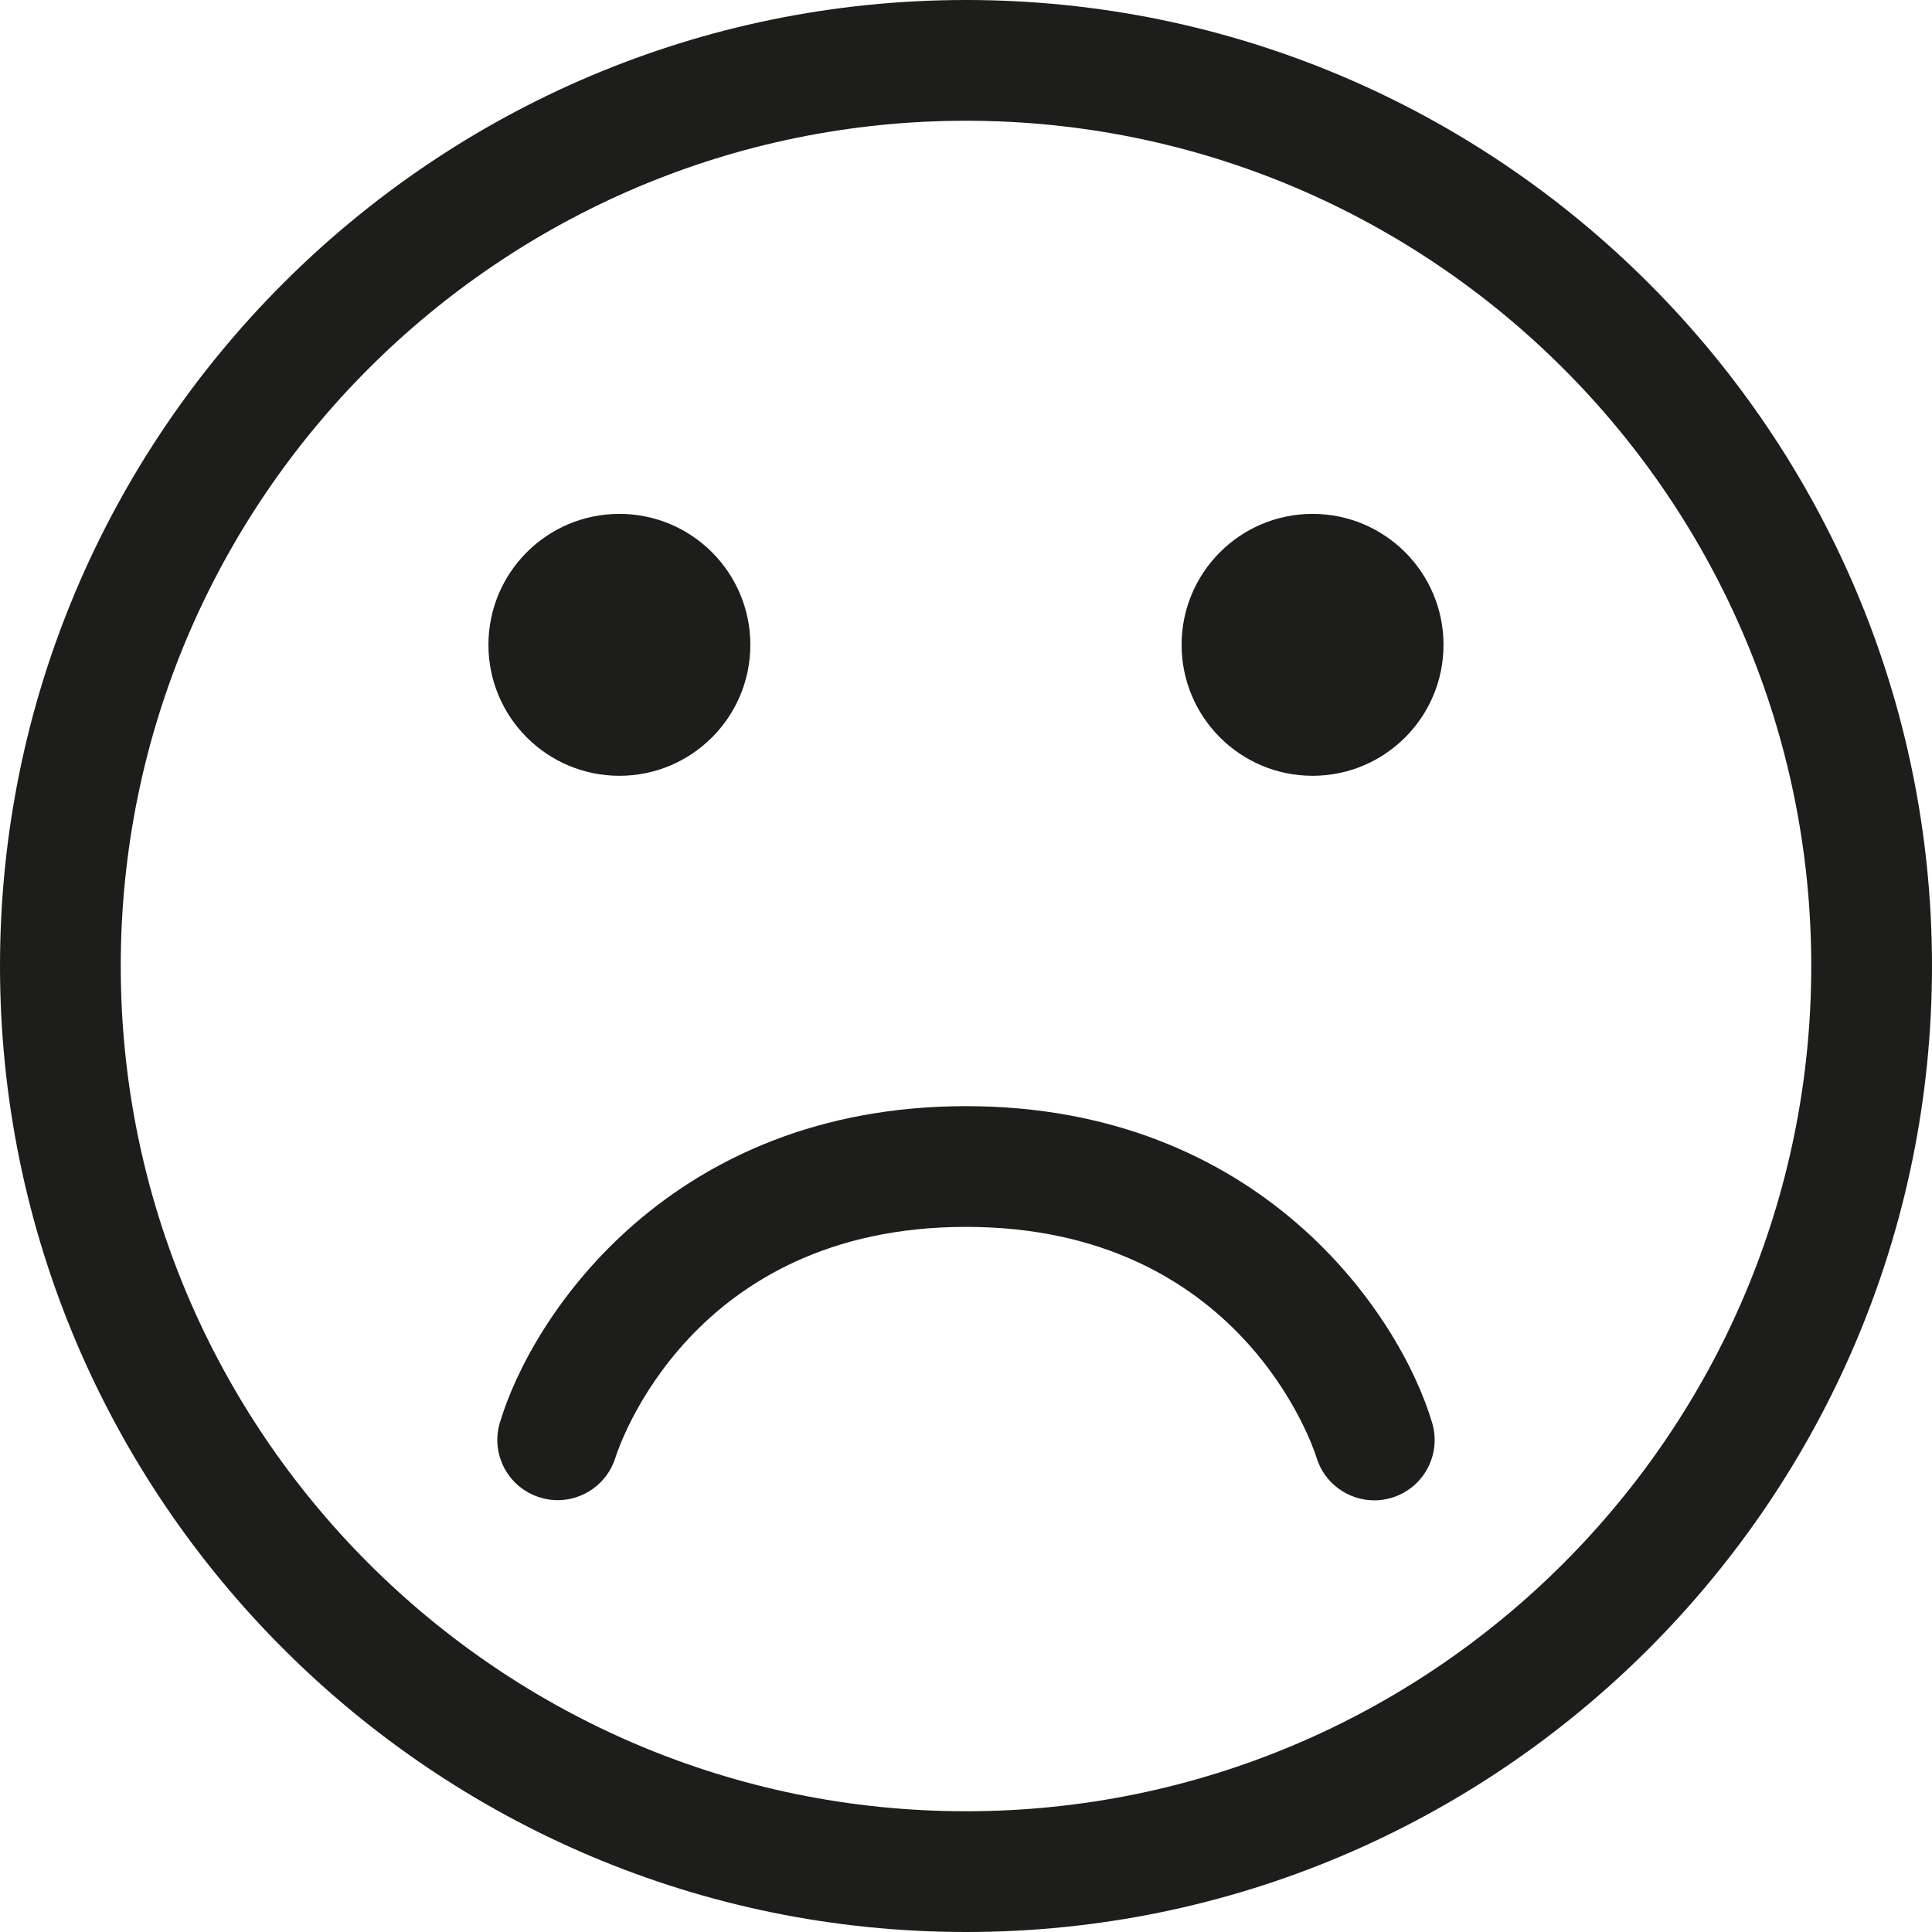 <?xml version="1.0" encoding="utf-8"?>
<!-- Generator: Adobe Illustrator 16.0.0, SVG Export Plug-In . SVG Version: 6.00 Build 0)  -->
<!DOCTYPE svg PUBLIC "-//W3C//DTD SVG 1.1//EN" "http://www.w3.org/Graphics/SVG/1.1/DTD/svg11.dtd">
<svg version="1.1" xmlns="http://www.w3.org/2000/svg" xmlns:xlink="http://www.w3.org/1999/xlink" x="0px" y="0px" width="64px"
	 height="64px" viewBox="0 0 64 64" enable-background="new 0 0 64 64" xml:space="preserve">
<g id="eye">
	<g>
		<path fill="#1D1D1B" d="M32,0C14.355,0,0,14.355,0,32s14.355,32,32,32s32-14.355,32-32S49.645,0,32,0z M32,60
			C16.561,60,4,47.439,4,32S16.561,4,32,4s28,12.561,28,28S47.439,60,32,60z"/>
		<circle fill="#1D1D1B" cx="20.518" cy="21.361" r="4.338"/>
		<circle fill="#1D1D1B" cx="43.48" cy="21.361" r="4.338"/>
		<path fill="#1D1D1B" d="M32,36.643c-9.732,0-14.355,6.859-15.441,10.484c-0.316,1.055,0.281,2.16,1.334,2.48
			c0.193,0.061,0.389,0.088,0.582,0.088c0.854,0,1.646-0.553,1.912-1.41c0.098-0.312,2.488-7.643,11.613-7.643
			c9.107,0,11.504,7.299,11.611,7.641c0.262,0.861,1.055,1.418,1.914,1.418c0.189,0,0.383-0.027,0.572-0.084
			c1.059-0.316,1.66-1.432,1.344-2.488C46.357,43.502,41.734,36.643,32,36.643z"/>
	</g>
</g>
<g id="comment">
</g>
<g id="map-marker">
</g>
<g id="earth">
</g>
<g id="heart">
</g>
<g id="twitter">
</g>
<g id="bucket">
</g>
<g id="paperclip">
</g>
<g id="undo">
</g>
<g id="redo">
</g>
<g id="chevron-left">
</g>
<g id="chevron-right">
</g>
<g id="cross">
</g>
<g id="search">
</g>
<g id="hamburger">
</g>
</svg>
